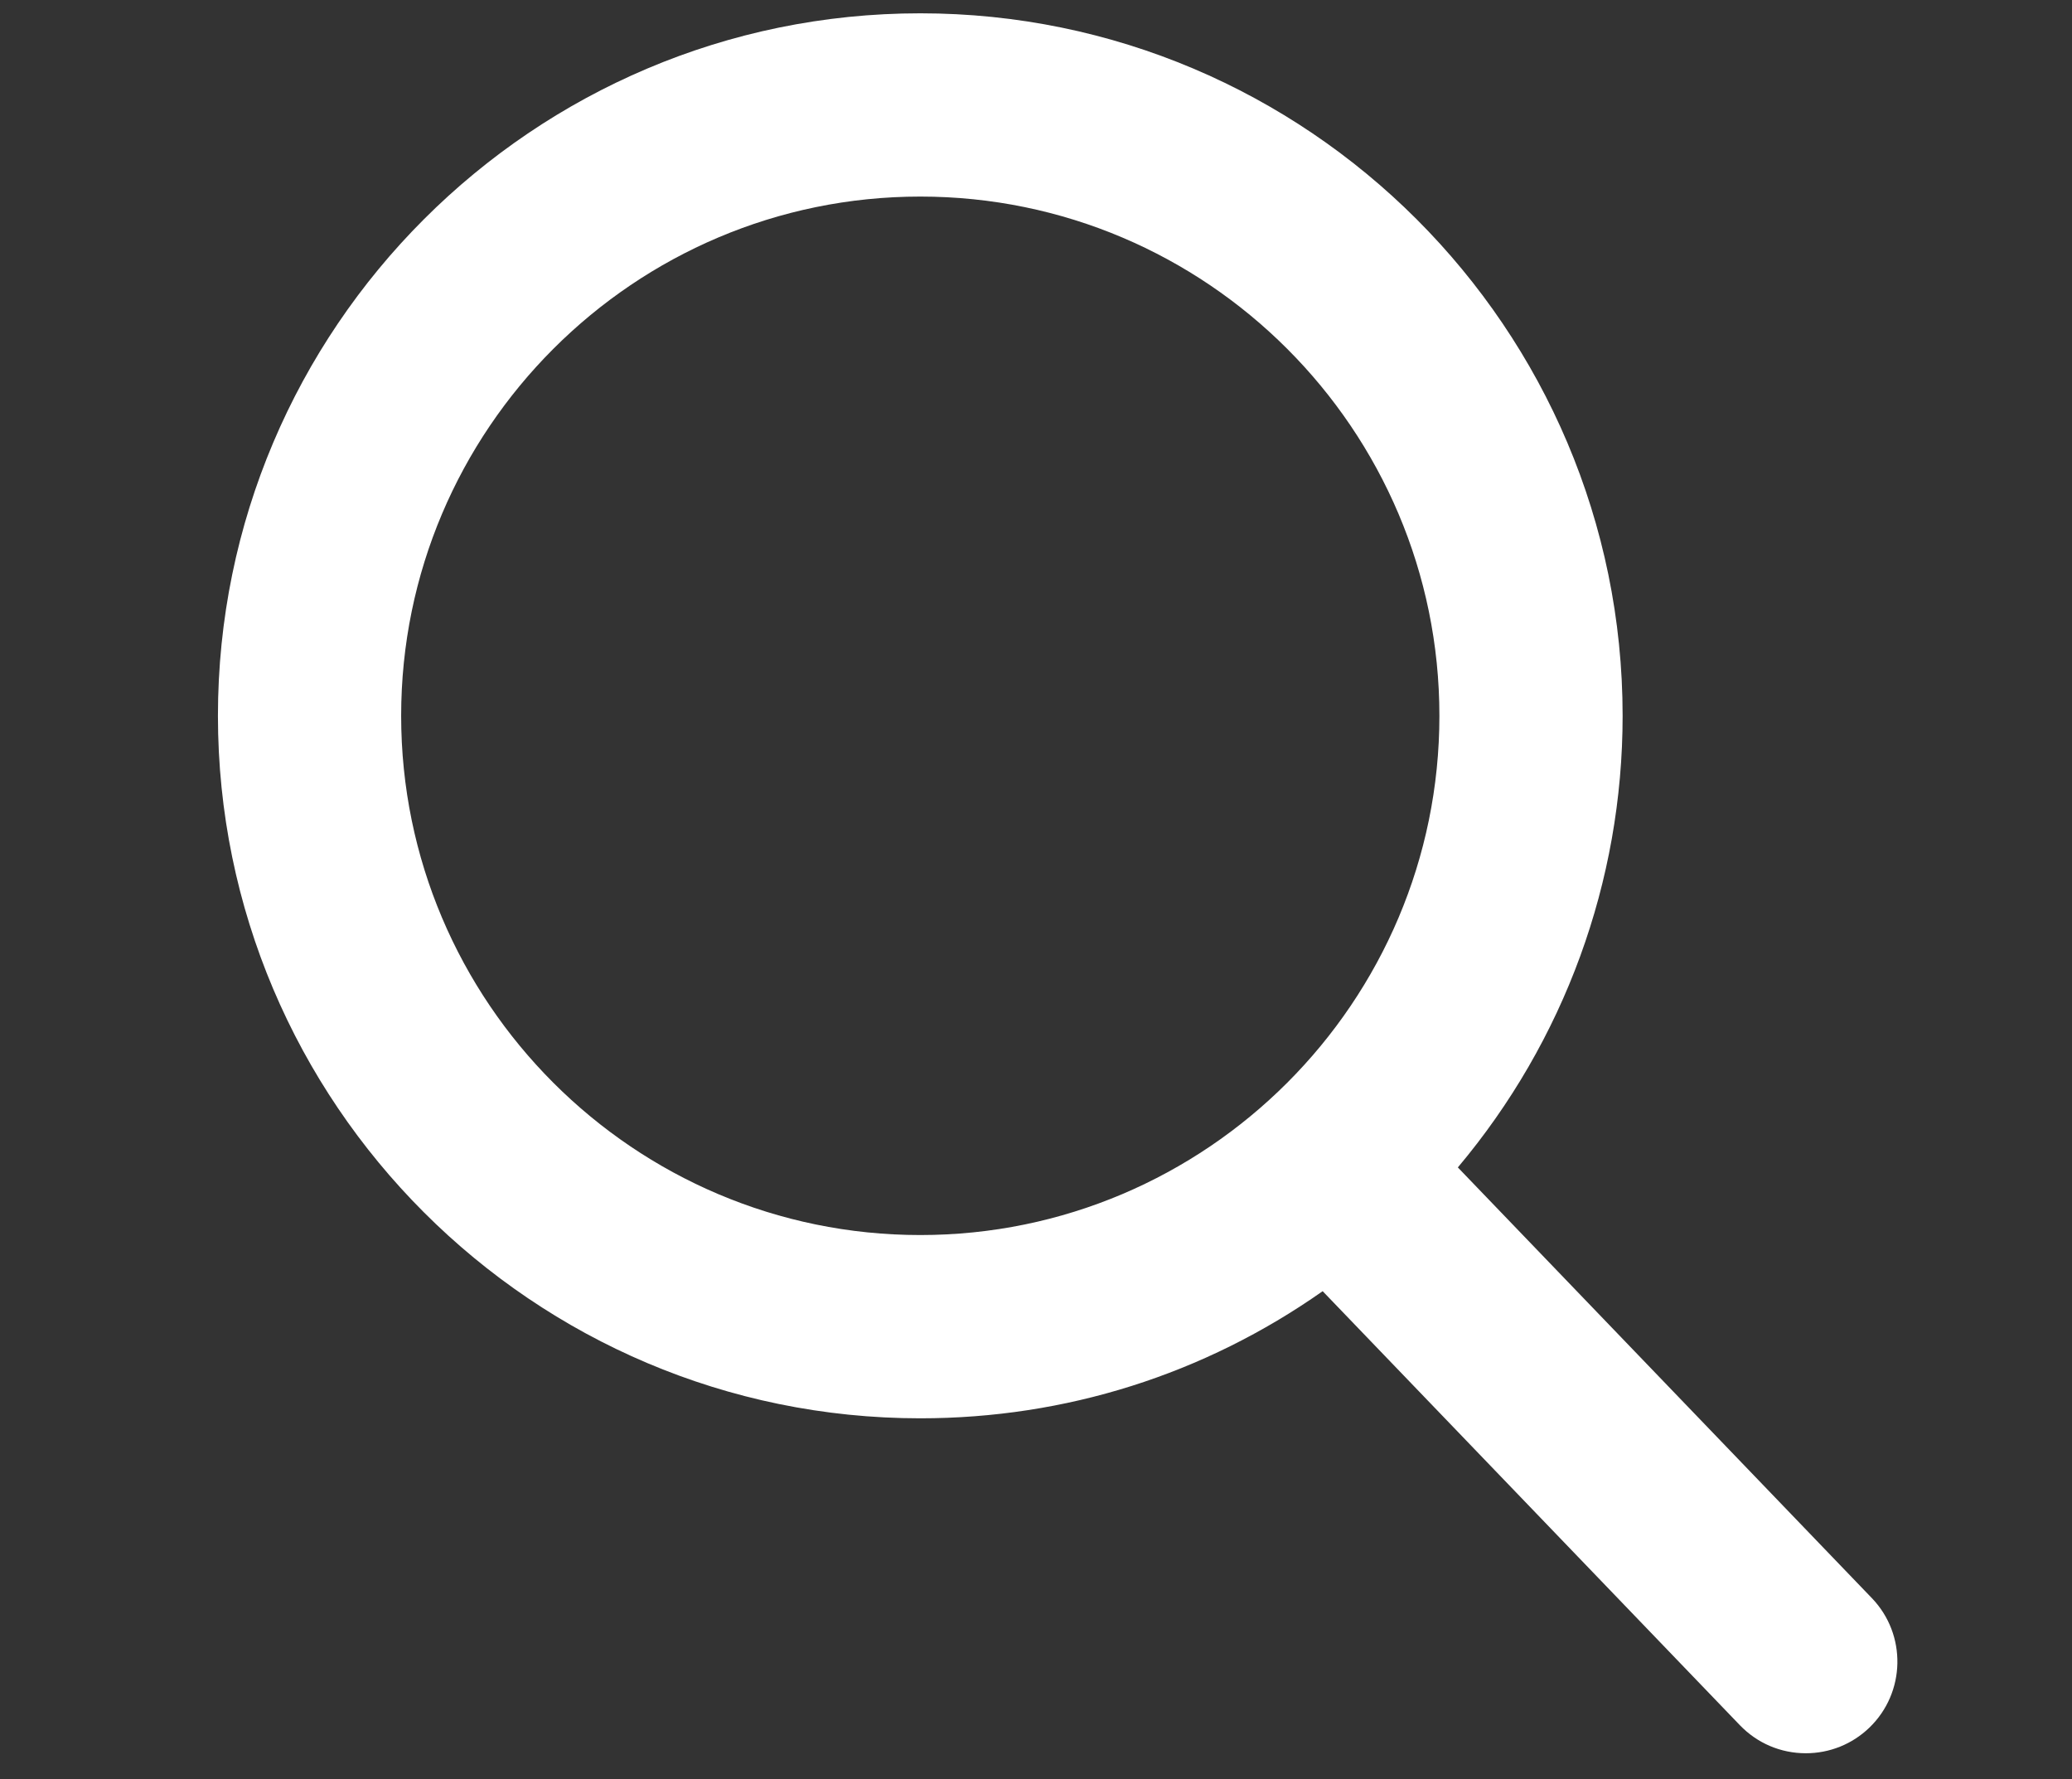<?xml version="1.0"?>
<svg width="551" height="473" xmlns="http://www.w3.org/2000/svg" xmlns:svg="http://www.w3.org/2000/svg" xmlns:xlink="http://www.w3.org/1999/xlink">
 <rect width="100%" height="100%" fill="#333333" stroke="none"/>
 <!-- Created with SVG-edit - https://github.com/SVG-Edit/svgedit-->
 <defs>
  <symbol id="svg_5" viewBox="0 0 56.966 56.966" xmlns="http://www.w3.org/2000/svg" xmlns:xlink="http://www.w3.org/1999/xlink">
   <path d="m55.146,51.887l-13.558,-14.101c3.486,-4.144 5.396,-9.358 5.396,-14.786c0,-12.682 -10.318,-23 -23,-23s-23,10.318 -23,23s10.318,23 23,23c4.761,0 9.298,-1.436 13.177,-4.162l13.661,14.208c0.571,0.593 1.339,0.92 2.162,0.92c0.779,0 1.518,-0.297 2.079,-0.837c1.192,-1.147 1.23,-3.049 0.083,-4.242zm-31.162,-45.887c9.374,0 17,7.626 17,17s-7.626,17 -17,17s-17,-7.626 -17,-17s7.626,-17 17,-17z" fill="#ffffff" id="svg_1"/>
  </symbol>
 </defs>
 <g class="layer">
  <title>Layer 1</title>
  <g id="svg_4"/>
  <use id="svg_6" transform="matrix(0.978 0 0 0.978 402.372 569.496)" x="-399.336" xlink:href="#svg_5" y="-578.69"/>
  <g id="svg_7"/>
 </g>
</svg>